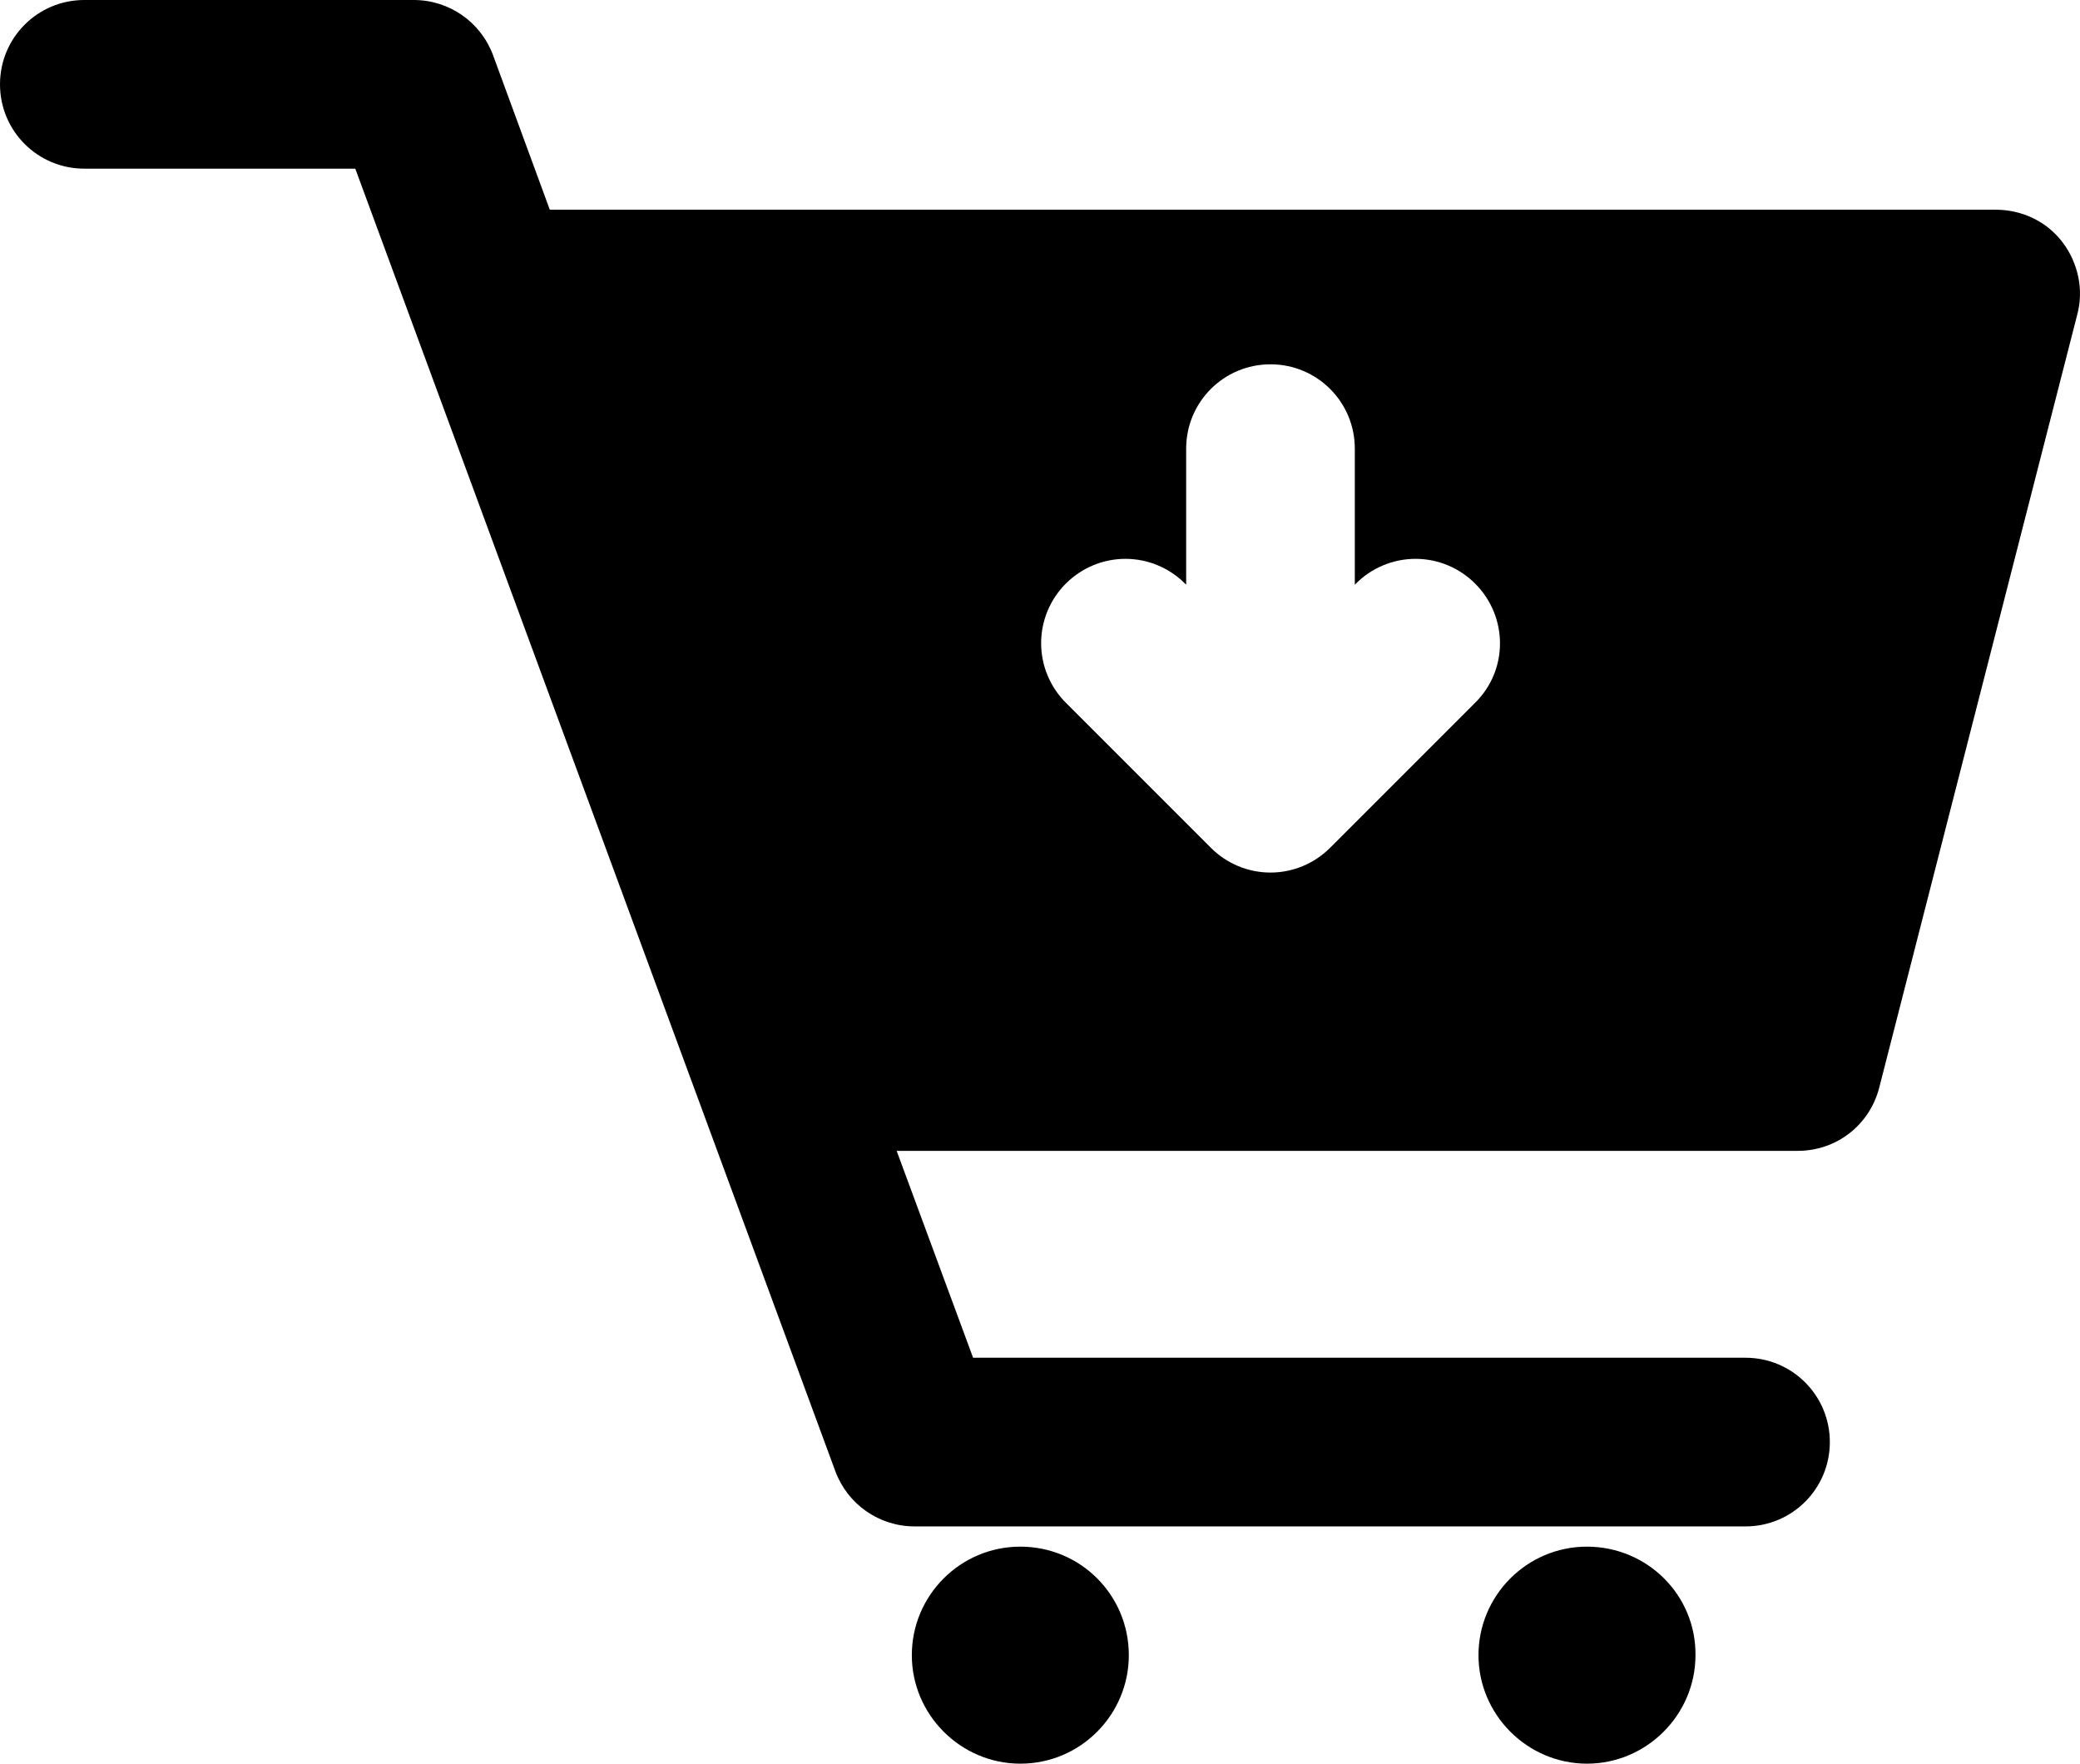 <?xml version="1.0" encoding="utf-8"?>
<!-- Generator: Adobe Illustrator 21.1.0, SVG Export Plug-In . SVG Version: 6.00 Build 0)  -->
<svg version="1.1" id="Capa_1" xmlns="http://www.w3.org/2000/svg" xmlns:xlink="http://www.w3.org/1999/xlink" x="0px" y="0px"
	 viewBox="0 0 370 313.8" enable-background="new 0 0 370 313.8" xml:space="preserve">
<g>
	<path d="M366.9,43.1c-2.8-3.7-7.2-5.8-11.9-5.8H97.8L87.7,9.8C85.5,3.9,79.9,0,73.6,0H15C6.7,0,0,6.7,0,15s6.7,15,15,15h48.2
		l85.4,231.7c2.2,5.9,7.8,9.8,14.1,9.8h147.8c8.3,0,15-6.7,15-15s-6.7-15-15-15H173.1l-13.6-36.8h160.3c6.9,0,12.8-4.6,14.5-11.3
		L369.5,56C370.7,51.6,369.7,46.8,366.9,43.1z M262.4,125l-25.8,25.8c-2.8,2.8-6.6,4.4-10.6,4.4c-4,0-7.8-1.6-10.6-4.4L189.6,125
		c-2.8-2.8-4.4-6.6-4.4-10.6c0-4,1.6-7.8,4.4-10.6c2.8-2.8,6.6-4.4,10.6-4.4c4,0,7.8,1.6,10.6,4.4l0.2,0.2V79.8c0-8.3,6.7-15,15-15
		s15,6.7,15,15V104l0.2-0.2c2.8-2.8,6.6-4.4,10.6-4.4s7.8,1.6,10.6,4.4C268.3,109.7,268.3,119.2,262.4,125z"/>
	<path d="M181.5,275.1c-10.7,0-19.3,8.7-19.3,19.3s8.7,19.3,19.3,19.3c10.7,0,19.3-8.7,19.3-19.3
		C200.8,283.7,192.2,275.1,181.5,275.1z"/>
	<path d="M282.3,275.1c-10.7,0-19.3,8.7-19.3,19.3s8.7,19.3,19.3,19.3s19.3-8.7,19.3-19.3C301.7,283.7,293,275.1,282.3,275.1z"/>
</g>
</svg>
